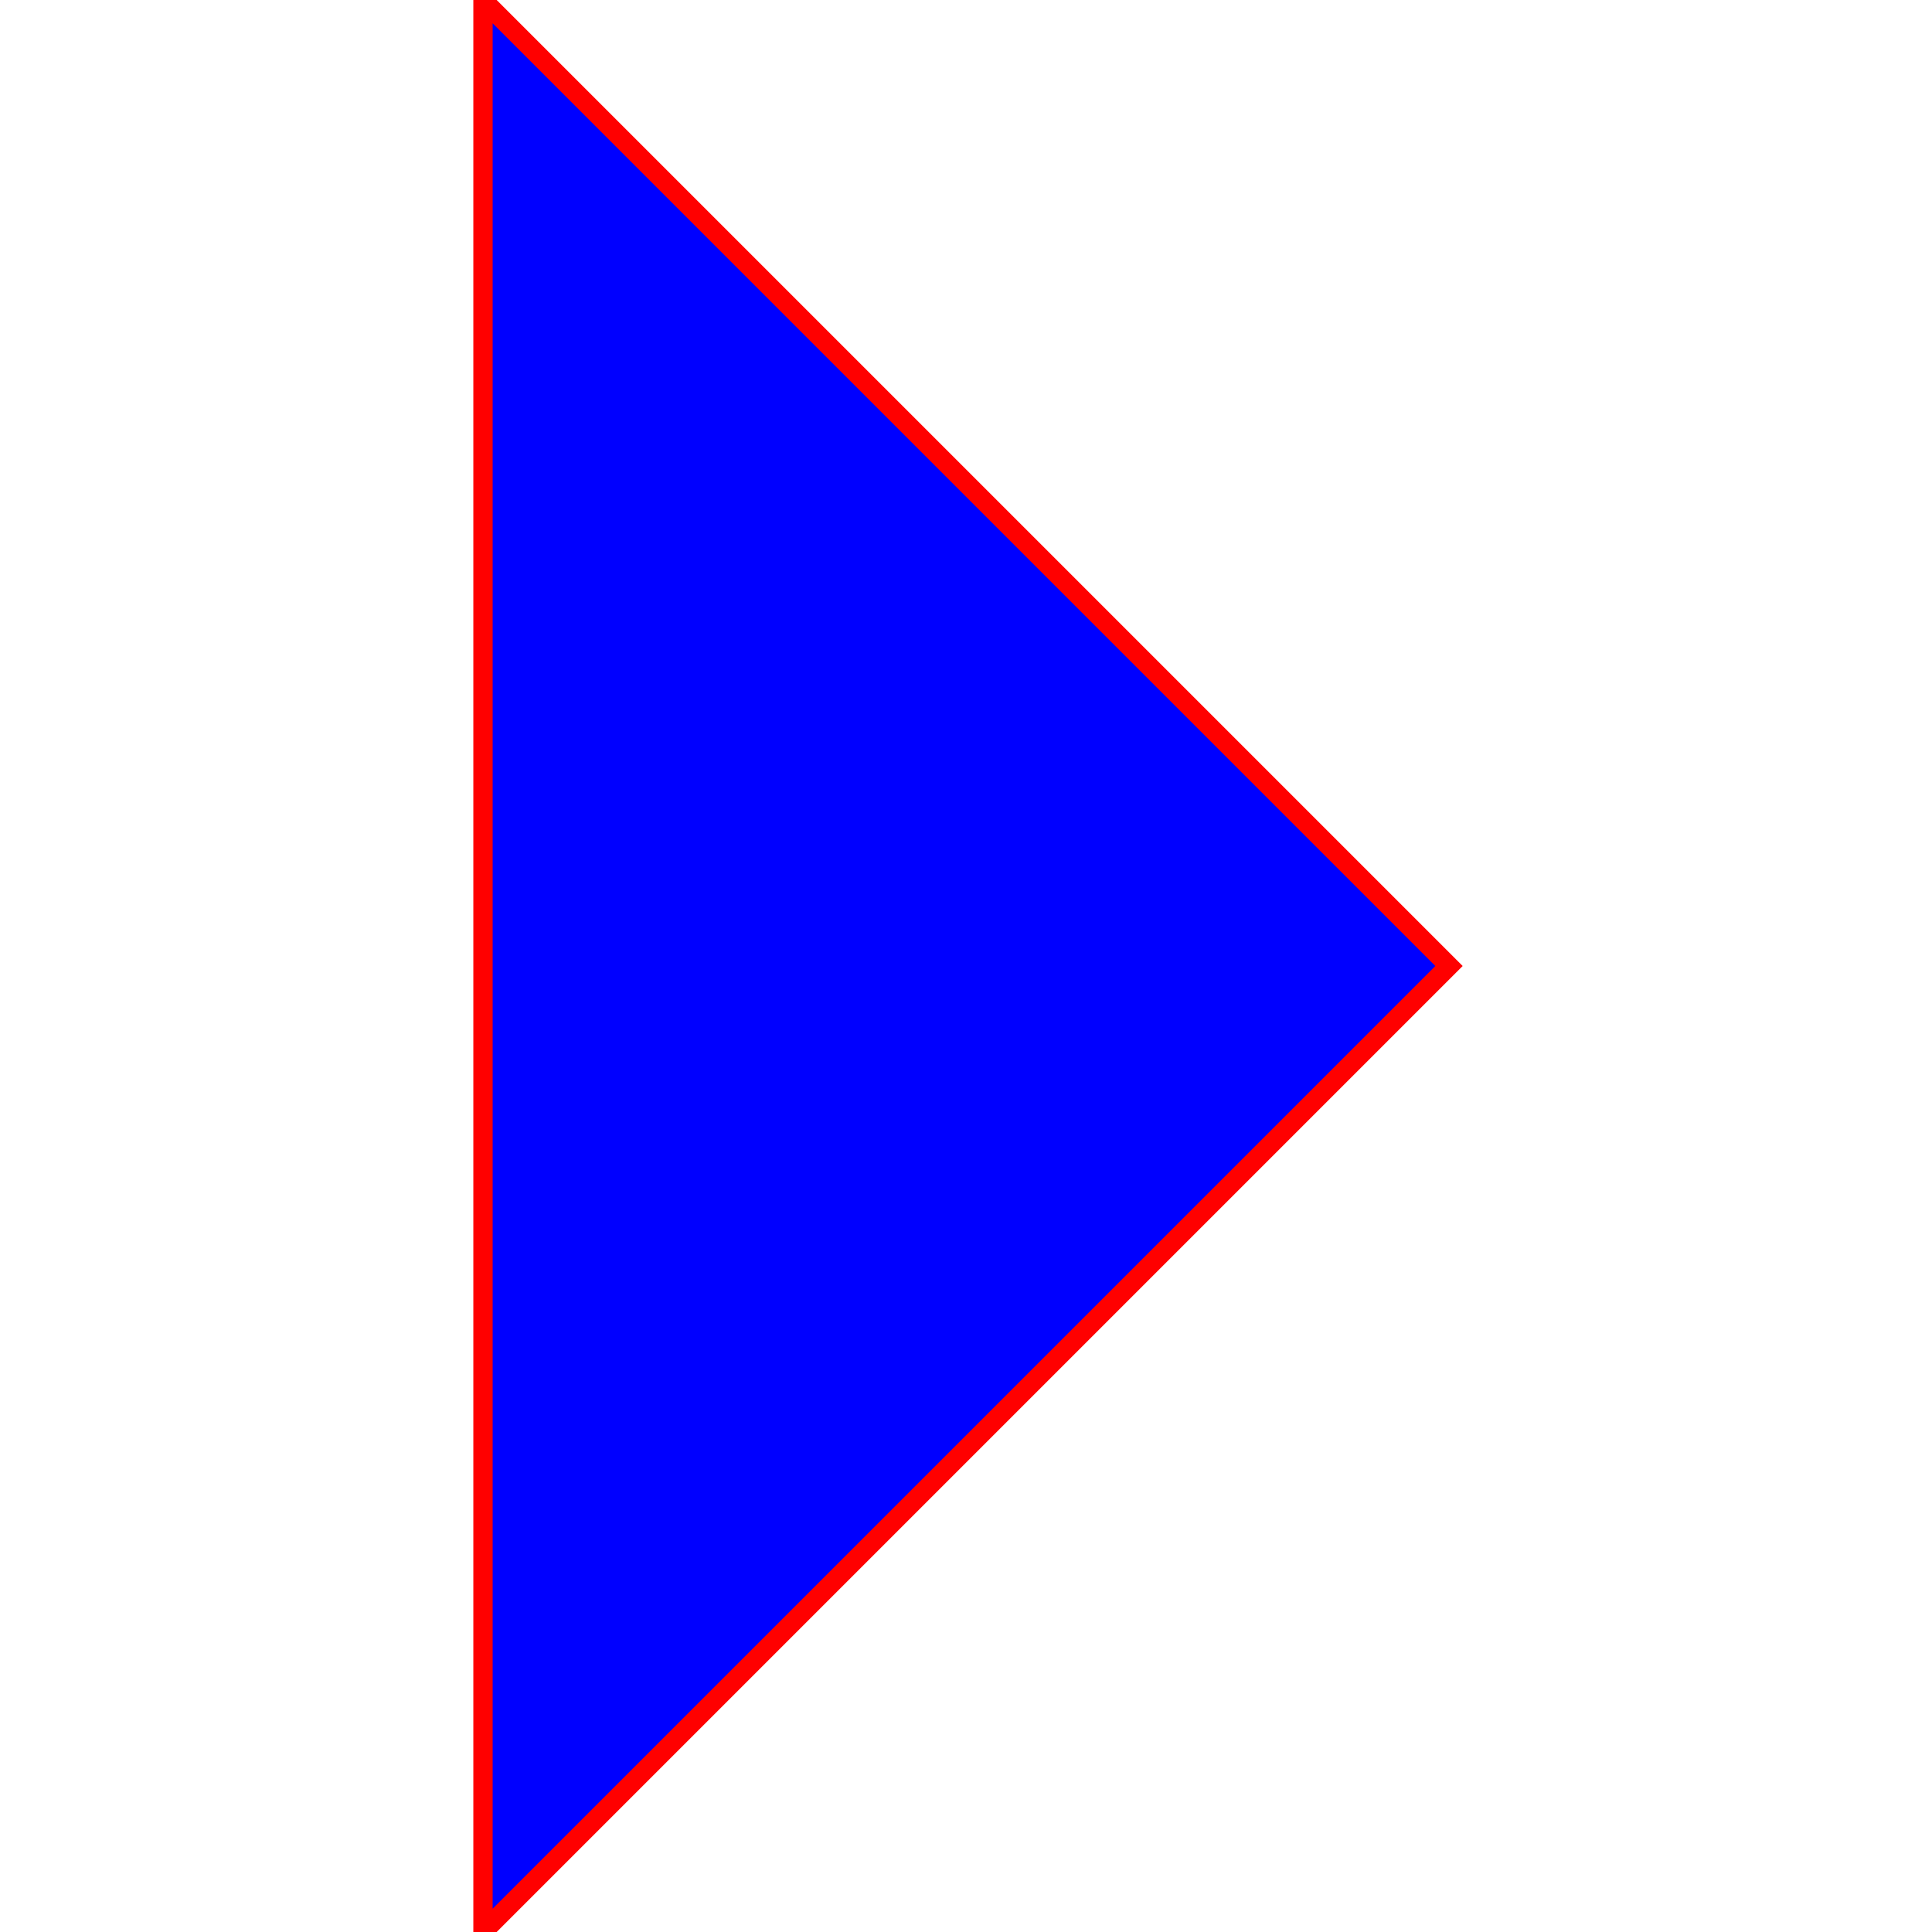 <?xml version="1.0" encoding="utf-8"?>
<svg version="1.1" id="Calque_1" xmlns="http://www.w3.org/2000/svg" 
       xmlns:xlink="http://www.w3.org/1999/xlink" x="0px" y="0px"
	 viewBox="0 0 100 100"  >
     <polygon   id="Shape" stroke="red" fill="blue" fill-rule="nonzero" 
     points="25,0 75,50 25,100"></polygon>
   <!--  <polygon id="Shape2" stroke="red" fill="green" fill-rule="nonzero" 
     points="0,50 100,50 50,100"></polygon>
    -->
</svg>